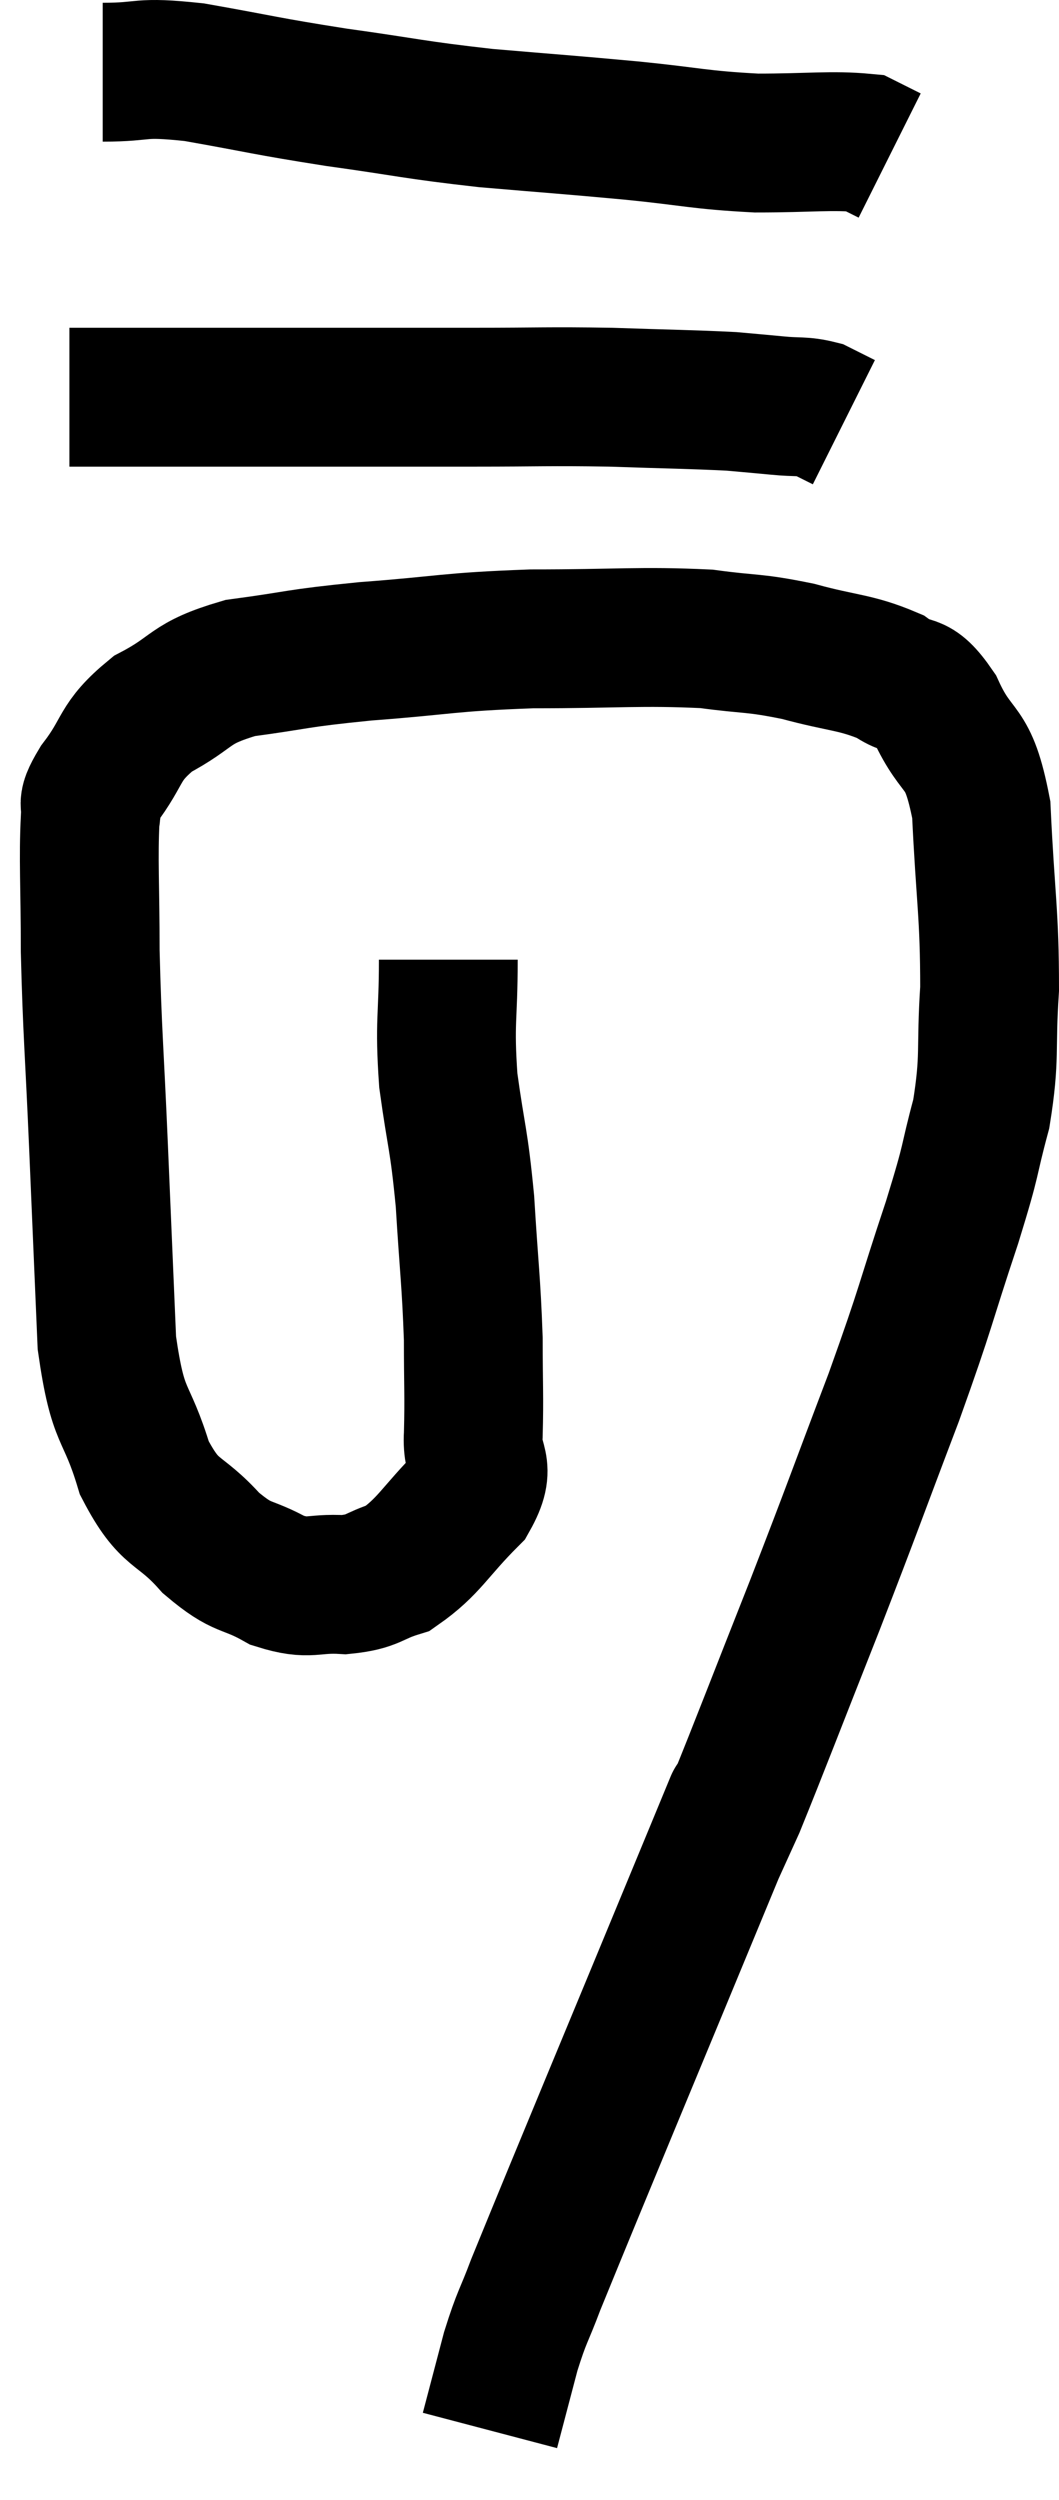 <svg xmlns="http://www.w3.org/2000/svg" viewBox="12.5 6.28 15.26 36" width="15.26" height="36"><path d="M 18.96 20.1 C 18.96 20.97, 18.9 20.97, 18.96 21.84 C 19.08 22.71, 19.11 22.65, 19.2 23.58 C 19.26 24.57, 19.29 24.72, 19.32 25.56 C 19.32 26.25, 19.335 26.37, 19.32 26.94 C 19.29 27.39, 19.53 27.36, 19.26 27.84 C 18.75 28.35, 18.69 28.545, 18.24 28.86 C 17.85 28.98, 17.895 29.055, 17.46 29.1 C 16.98 29.07, 16.98 29.19, 16.5 29.04 C 16.02 28.77, 16.02 28.905, 15.54 28.5 C 15.06 27.96, 14.955 28.14, 14.58 27.42 C 14.31 26.52, 14.205 26.775, 14.04 25.62 C 13.98 24.21, 13.98 24.21, 13.92 22.8 C 13.86 21.39, 13.83 21.165, 13.8 19.98 C 13.8 19.02, 13.77 18.66, 13.8 18.06 C 13.86 17.82, 13.695 17.955, 13.92 17.58 C 14.31 17.07, 14.19 16.98, 14.7 16.56 C 15.33 16.23, 15.195 16.125, 15.96 15.9 C 16.86 15.78, 16.71 15.765, 17.76 15.66 C 18.96 15.57, 18.93 15.525, 20.16 15.48 C 21.42 15.48, 21.72 15.435, 22.68 15.48 C 23.34 15.57, 23.34 15.525, 24 15.66 C 24.66 15.84, 24.825 15.81, 25.32 16.02 C 25.65 16.26, 25.65 16.02, 25.98 16.5 C 26.31 17.22, 26.445 16.935, 26.64 17.94 C 26.7 19.23, 26.76 19.425, 26.76 20.52 C 26.7 21.42, 26.775 21.48, 26.64 22.32 C 26.43 23.1, 26.535 22.86, 26.22 23.88 C 25.8 25.14, 25.875 25.02, 25.38 26.4 C 24.81 27.9, 24.81 27.93, 24.24 29.4 C 23.67 30.84, 23.46 31.395, 23.1 32.28 C 22.95 32.61, 22.875 32.775, 22.8 32.94 C 22.8 32.94, 22.8 32.94, 22.8 32.94 C 22.8 32.94, 23.445 31.38, 22.8 32.94 C 21.51 36.06, 20.955 37.38, 20.22 39.18 C 20.04 39.66, 20.025 39.615, 19.86 40.14 C 19.71 40.71, 19.635 40.995, 19.56 41.28 C 19.56 41.28, 19.56 41.28, 19.56 41.28 L 19.56 41.28" fill="none" stroke="black" stroke-width="2"></path><path d="M 13.5 12 C 14.4 12, 14.415 12, 15.3 12 C 16.17 12, 16.035 12, 17.04 12 C 18.18 12, 18.255 12, 19.32 12 C 20.31 12, 20.37 11.985, 21.3 12 C 22.17 12.03, 22.44 12.03, 23.04 12.06 C 23.37 12.09, 23.385 12.09, 23.7 12.12 C 24 12.15, 24.06 12.12, 24.3 12.18 L 24.66 12.36" fill="none" stroke="black" stroke-width="2"></path><path d="M 13.98 7.32 C 14.64 7.32, 14.46 7.23, 15.3 7.32 C 16.32 7.5, 16.29 7.515, 17.34 7.68 C 18.42 7.83, 18.435 7.86, 19.5 7.98 C 20.55 8.07, 20.625 8.07, 21.6 8.16 C 22.5 8.25, 22.56 8.295, 23.4 8.34 C 24.18 8.34, 24.48 8.295, 24.96 8.34 L 25.32 8.52" fill="none" stroke="black" stroke-width="2"></path></svg>